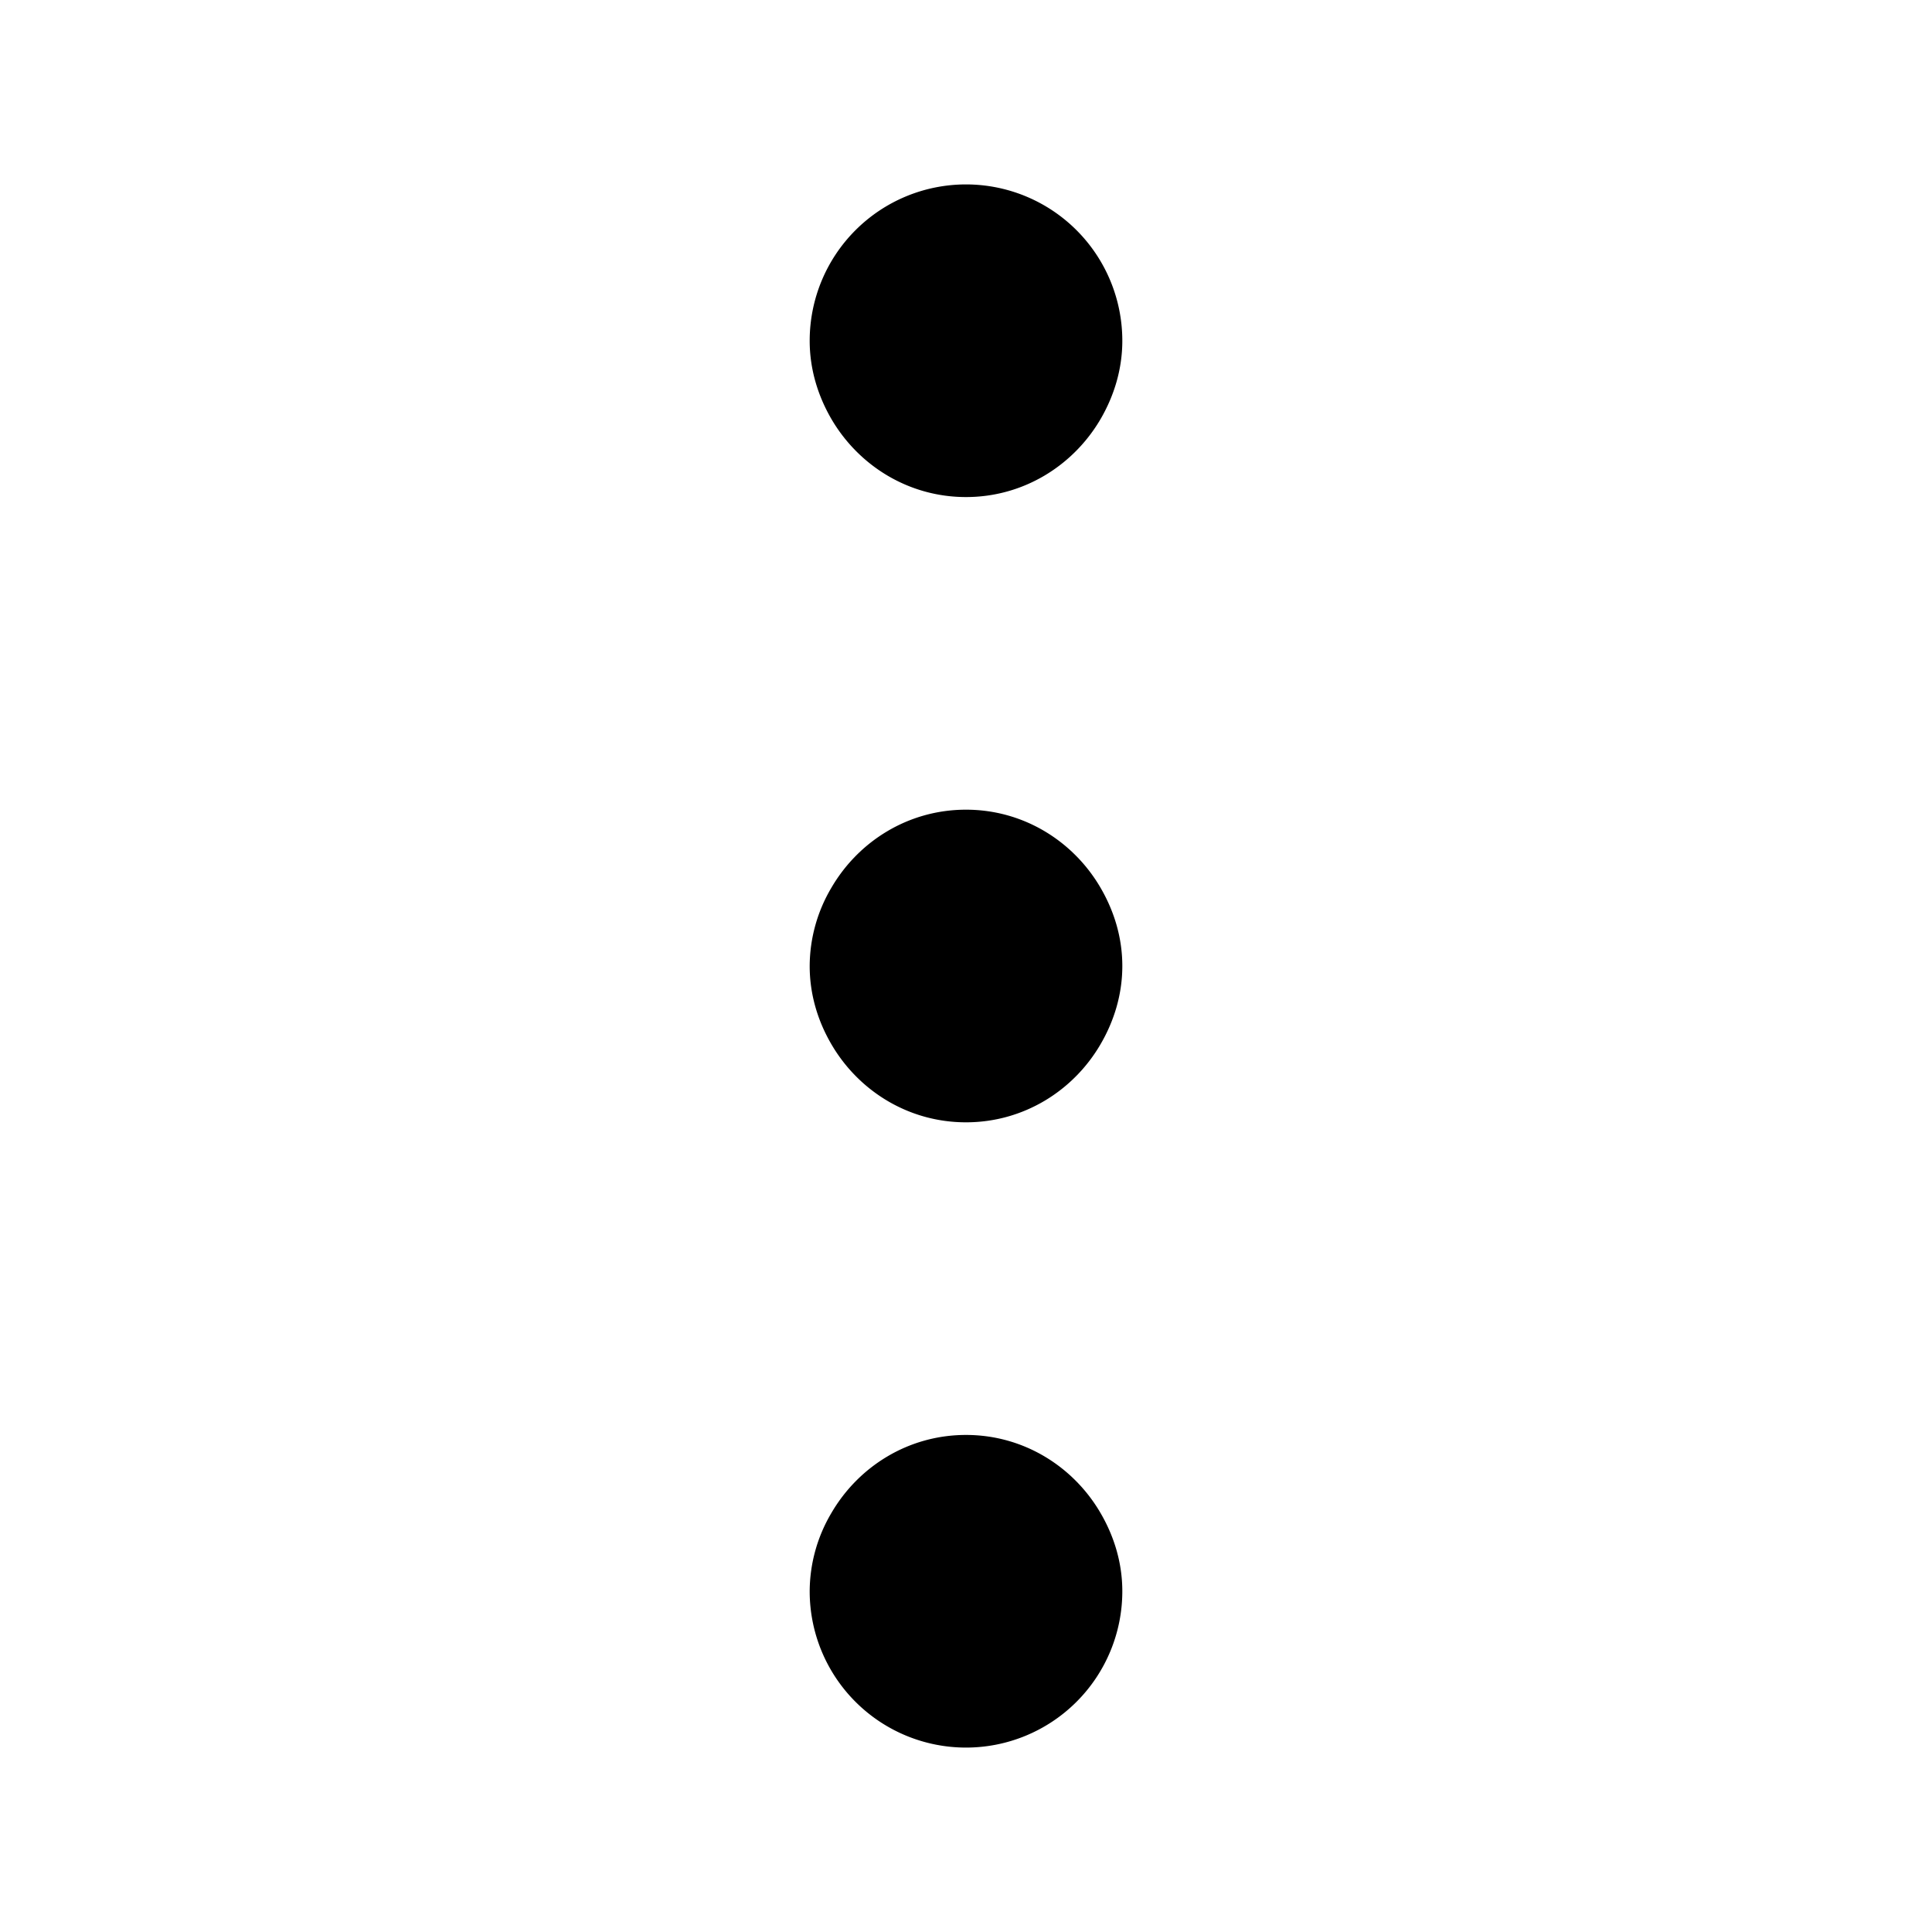 <svg t="1663577571279" class="icon" viewBox="0 0 1024 1024" version="1.1" xmlns="http://www.w3.org/2000/svg" p-id="2593" width="32" height="32"><path d="M440.624 801.977A81.898 81.898 0 0 0 429.15 843.402a82.85 82.85 0 1 0 165.701 0c0-15.162-4.391-29.205-11.516-41.425-14.333-24.648-40.762-41.425-71.334-41.425-30.613 0-57.043 16.777-71.376 41.425M440.624 470.575A81.898 81.898 0 0 0 429.15 512c0 15.162 4.35 29.205 11.475 41.425 14.333 24.648 40.762 41.425 71.376 41.425 30.572 0 57.001-16.777 71.334-41.425 7.125-12.22 11.516-26.264 11.516-41.425s-4.391-29.205-11.516-41.425c-14.333-24.648-40.762-41.425-71.334-41.425-30.613 0-57.043 16.777-71.376 41.425M429.15 180.598c0 15.162 4.391 29.205 11.475 41.425 14.375 24.648 40.804 41.425 71.376 41.425 30.572 0 57.001-16.777 71.376-41.425 7.084-12.22 11.475-26.264 11.475-41.425a82.85 82.85 0 1 0-165.701 0" p-id="2594"></path></svg>
